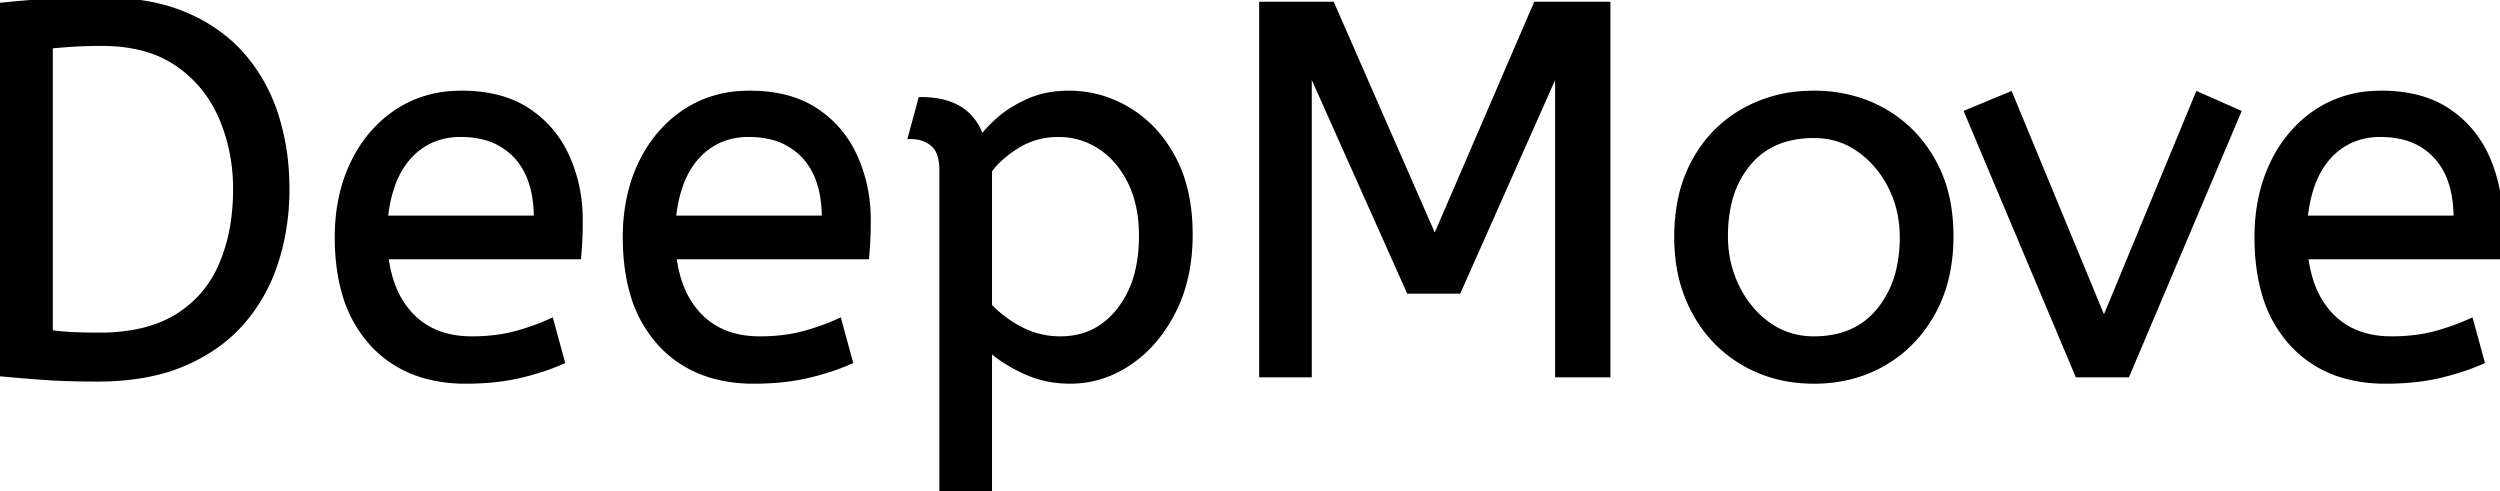 <svg width="472.2" height="92.8" viewBox="0 0 472.2 92.8" xmlns="http://www.w3.org/2000/svg"><g id="svgGroup" stroke-linecap="round" fill-rule="evenodd" font-size="9pt" stroke="#000" stroke-width="0.25mm" fill="#000" style="stroke:#000;stroke-width:0.25mm;fill:#000"><path d="M 247.3 70.8 L 238.3 70.8 L 238.3 0.8 L 251.6 0.8 L 271 45.1 L 290.1 0.8 L 303.7 0.8 L 303.7 70.8 L 294.2 70.8 L 294.2 12.9 L 275.5 55 L 266.1 55 L 247.3 12.9 L 247.3 70.8 Z M 186.9 92.8 L 177.9 92.8 L 177.9 32.1 A 11.015 11.015 0 0 0 177.773 30.364 Q 177.442 28.298 176.25 27.25 A 5.718 5.718 0 0 0 173.46 25.928 A 7.991 7.991 0 0 0 172 25.8 L 173.9 18.8 Q 179.762 18.8 182.822 21.764 A 10.15 10.15 0 0 1 185.4 26.1 Q 186.355 24.667 188.452 22.778 A 38.58 38.58 0 0 1 188.65 22.6 A 18.902 18.902 0 0 1 191.351 20.617 A 25.569 25.569 0 0 1 194.25 19.1 A 16.955 16.955 0 0 1 198.809 17.811 A 21.886 21.886 0 0 1 201.9 17.6 Q 207.9 17.6 213.15 20.75 A 22.329 22.329 0 0 1 220.328 27.718 A 27.464 27.464 0 0 1 221.6 29.85 Q 224.8 35.8 224.8 44.3 Q 224.8 52.6 221.6 58.85 A 27.846 27.846 0 0 1 217.666 64.682 A 23.029 23.029 0 0 1 213.25 68.55 Q 208.1 72 202.1 72 Q 197.5 72 193.5 70.15 A 30.352 30.352 0 0 1 190.084 68.312 Q 188.291 67.185 186.9 65.9 L 186.9 92.8 Z M 109.3 48.5 L 72.9 48.5 A 24.088 24.088 0 0 0 74.039 53.525 Q 75.375 57.338 78 59.9 Q 82.2 64 89.1 64 Q 93.6 64 97.2 63.05 Q 100.8 62.1 104.1 60.6 L 106.2 68.3 A 40.77 40.77 0 0 1 101.865 69.926 A 51.863 51.863 0 0 1 98.1 70.95 A 38.914 38.914 0 0 1 93.008 71.77 A 52.025 52.025 0 0 1 88 72 A 28.318 28.318 0 0 1 80.254 70.995 A 21.108 21.108 0 0 1 70.25 64.85 A 23.521 23.521 0 0 1 65.045 55.31 Q 63.7 50.646 63.7 44.8 A 35.359 35.359 0 0 1 64.533 36.979 A 28.84 28.84 0 0 1 66.65 30.85 A 24.642 24.642 0 0 1 71.666 23.769 A 22.887 22.887 0 0 1 74.9 21.15 A 21.048 21.048 0 0 1 85.159 17.679 A 26.205 26.205 0 0 1 87.2 17.6 Q 94.7 17.6 99.65 20.85 Q 104.6 24.1 107.1 29.6 A 28.185 28.185 0 0 1 109.526 39.464 A 33.434 33.434 0 0 1 109.6 41.7 A 75.204 75.204 0 0 1 109.309 48.397 A 69.426 69.426 0 0 1 109.3 48.5 Z M 163.7 48.5 L 127.3 48.5 A 24.088 24.088 0 0 0 128.439 53.525 Q 129.775 57.338 132.4 59.9 Q 136.6 64 143.5 64 Q 148 64 151.6 63.05 Q 155.2 62.1 158.5 60.6 L 160.6 68.3 A 40.77 40.77 0 0 1 156.265 69.926 A 51.863 51.863 0 0 1 152.5 70.95 A 38.914 38.914 0 0 1 147.408 71.77 A 52.025 52.025 0 0 1 142.4 72 A 28.318 28.318 0 0 1 134.654 70.995 A 21.108 21.108 0 0 1 124.65 64.85 A 23.521 23.521 0 0 1 119.445 55.31 Q 118.1 50.646 118.1 44.8 A 35.359 35.359 0 0 1 118.933 36.979 A 28.84 28.84 0 0 1 121.05 30.85 A 24.642 24.642 0 0 1 126.066 23.769 A 22.887 22.887 0 0 1 129.3 21.15 A 21.048 21.048 0 0 1 139.559 17.679 A 26.205 26.205 0 0 1 141.6 17.6 Q 149.1 17.6 154.05 20.85 Q 159 24.1 161.5 29.6 A 28.185 28.185 0 0 1 163.926 39.464 A 33.434 33.434 0 0 1 164 41.7 A 75.204 75.204 0 0 1 163.709 48.397 A 69.426 69.426 0 0 1 163.7 48.5 Z M 471.9 48.5 L 435.5 48.5 A 24.088 24.088 0 0 0 436.639 53.525 Q 437.975 57.338 440.6 59.9 Q 444.8 64 451.7 64 Q 456.2 64 459.8 63.05 Q 463.4 62.1 466.7 60.6 L 468.8 68.3 A 40.77 40.77 0 0 1 464.465 69.926 A 51.863 51.863 0 0 1 460.7 70.95 A 38.914 38.914 0 0 1 455.608 71.77 A 52.025 52.025 0 0 1 450.6 72 A 28.318 28.318 0 0 1 442.854 70.995 A 21.108 21.108 0 0 1 432.85 64.85 A 23.521 23.521 0 0 1 427.645 55.31 Q 426.3 50.646 426.3 44.8 A 35.359 35.359 0 0 1 427.133 36.979 A 28.84 28.84 0 0 1 429.25 30.85 A 24.642 24.642 0 0 1 434.266 23.769 A 22.887 22.887 0 0 1 437.5 21.15 A 21.048 21.048 0 0 1 447.759 17.679 A 26.205 26.205 0 0 1 449.8 17.6 Q 457.3 17.6 462.25 20.85 Q 467.2 24.1 469.7 29.6 A 28.185 28.185 0 0 1 472.126 39.464 A 33.434 33.434 0 0 1 472.2 41.7 A 75.204 75.204 0 0 1 471.909 48.397 A 69.426 69.426 0 0 1 471.9 48.5 Z M 401.8 70.8 L 392.4 70.8 L 371.5 21.2 L 379.7 17.8 L 397.4 60.6 L 415.1 17.8 L 422.8 21.2 L 401.8 70.8 Z M 0 70.6 L 0 1 Q 4.7 0.5 9.2 0.25 A 151.31 151.31 0 0 1 13.386 0.08 Q 16.238 0 19.5 0 A 48.608 48.608 0 0 1 26.844 0.527 Q 30.778 1.129 34.11 2.418 A 29.198 29.198 0 0 1 35.05 2.8 A 30.978 30.978 0 0 1 42.339 7.121 A 27.223 27.223 0 0 1 45.85 10.5 Q 50.1 15.4 52.15 21.85 A 44.256 44.256 0 0 1 54.122 32.846 A 51.506 51.506 0 0 1 54.2 35.7 A 45.309 45.309 0 0 1 52.719 47.398 A 41.802 41.802 0 0 1 52.1 49.5 Q 50 56 45.65 60.95 Q 41.3 65.9 34.55 68.75 Q 28.275 71.4 19.709 71.586 A 60.192 60.192 0 0 1 18.4 71.6 A 186.98 186.98 0 0 1 14.329 71.558 Q 12.315 71.514 10.522 71.425 A 101.5 101.5 0 0 1 8.45 71.3 Q 4.2 71 0 70.6 Z M 329.3 68.55 A 24.559 24.559 0 0 0 333.898 70.64 Q 337.953 72 342.6 72 Q 350 72 355.85 68.6 Q 361.7 65.2 365.1 59.05 A 26.255 26.255 0 0 0 367.753 51.909 A 34.184 34.184 0 0 0 368.5 44.6 A 34.542 34.542 0 0 0 368.015 38.692 A 25.795 25.795 0 0 0 365.05 30.25 Q 361.6 24.2 355.75 20.9 A 24.848 24.848 0 0 0 351.109 18.873 A 27.738 27.738 0 0 0 342.6 17.6 A 31.325 31.325 0 0 0 341.02 17.64 A 26.169 26.169 0 0 0 329.4 20.9 Q 323.5 24.2 320.1 30.3 A 26.023 26.023 0 0 0 317.351 37.891 A 35.006 35.006 0 0 0 316.7 44.8 A 34.82 34.82 0 0 0 316.965 49.154 A 27.451 27.451 0 0 0 320.05 58.95 Q 323.4 65.1 329.3 68.55 Z M 9.5 8.7 L 9.5 62.8 Q 11.6 63.1 13.9 63.2 A 107.265 107.265 0 0 0 17.463 63.294 A 121.297 121.297 0 0 0 18.7 63.3 A 37.906 37.906 0 0 0 24.864 62.829 Q 29.793 62.015 33.4 59.8 Q 39.1 56.3 41.8 50.05 A 32.292 32.292 0 0 0 44.054 41.976 A 42.502 42.502 0 0 0 44.5 35.7 Q 44.5 28.5 41.8 22.2 Q 39.1 15.9 33.5 12.05 A 20.895 20.895 0 0 0 26.448 8.991 Q 23.607 8.312 20.296 8.216 A 38.008 38.008 0 0 0 19.2 8.2 Q 16.3 8.2 13.9 8.35 Q 11.5 8.5 9.5 8.7 Z M 342.6 64 Q 350.5 64 354.9 58.65 A 18.802 18.802 0 0 0 358.719 50.561 A 27.105 27.105 0 0 0 359.3 44.8 Q 359.3 39.6 357.1 35.25 A 19.198 19.198 0 0 0 352.928 29.682 A 18.17 18.17 0 0 0 351.15 28.25 Q 347.4 25.6 342.6 25.6 A 19.249 19.249 0 0 0 337.374 26.272 A 14.037 14.037 0 0 0 330.3 30.8 A 17.878 17.878 0 0 0 326.626 38.174 Q 325.9 41.107 325.9 44.6 Q 325.9 49.8 328.1 54.25 A 19.437 19.437 0 0 0 331.63 59.29 A 17.627 17.627 0 0 0 334.05 61.35 Q 337.8 64 342.6 64 Z M 186.9 32.2 L 186.9 57.8 Q 189.5 60.5 192.9 62.25 Q 196.3 64 200.3 64 Q 206.994 64 211.217 58.816 A 17.38 17.38 0 0 0 211.35 58.65 A 18.792 18.792 0 0 0 214.844 51.345 Q 215.505 48.655 215.588 45.509 A 34.555 34.555 0 0 0 215.6 44.6 Q 215.6 38.6 213.45 34.3 Q 211.3 30 207.75 27.7 Q 204.2 25.4 199.9 25.4 A 14.741 14.741 0 0 0 194.273 26.463 A 14.054 14.054 0 0 0 192.15 27.55 Q 188.7 29.7 186.9 32.2 Z M 72.8 41.2 L 101.3 41.2 A 24.355 24.355 0 0 0 100.896 36.615 Q 100.4 34.031 99.296 32.007 A 12.422 12.422 0 0 0 97.5 29.5 A 12.488 12.488 0 0 0 90.539 25.725 A 18.395 18.395 0 0 0 87 25.4 A 13.58 13.58 0 0 0 81.888 26.335 A 12.524 12.524 0 0 0 77.4 29.45 Q 73.6 33.5 72.8 41.2 Z M 127.2 41.2 L 155.7 41.2 A 24.355 24.355 0 0 0 155.296 36.615 Q 154.8 34.031 153.696 32.007 A 12.422 12.422 0 0 0 151.9 29.5 A 12.488 12.488 0 0 0 144.939 25.725 A 18.395 18.395 0 0 0 141.4 25.4 A 13.58 13.58 0 0 0 136.288 26.335 A 12.524 12.524 0 0 0 131.8 29.45 Q 128 33.5 127.2 41.2 Z M 435.4 41.2 L 463.9 41.2 A 24.355 24.355 0 0 0 463.496 36.615 Q 463 34.031 461.896 32.007 A 12.422 12.422 0 0 0 460.1 29.5 A 12.488 12.488 0 0 0 453.139 25.725 A 18.395 18.395 0 0 0 449.6 25.4 A 13.58 13.58 0 0 0 444.488 26.335 A 12.524 12.524 0 0 0 440 29.45 Q 436.2 33.5 435.4 41.2 Z" vector-effect="non-scaling-stroke"/></g></svg>